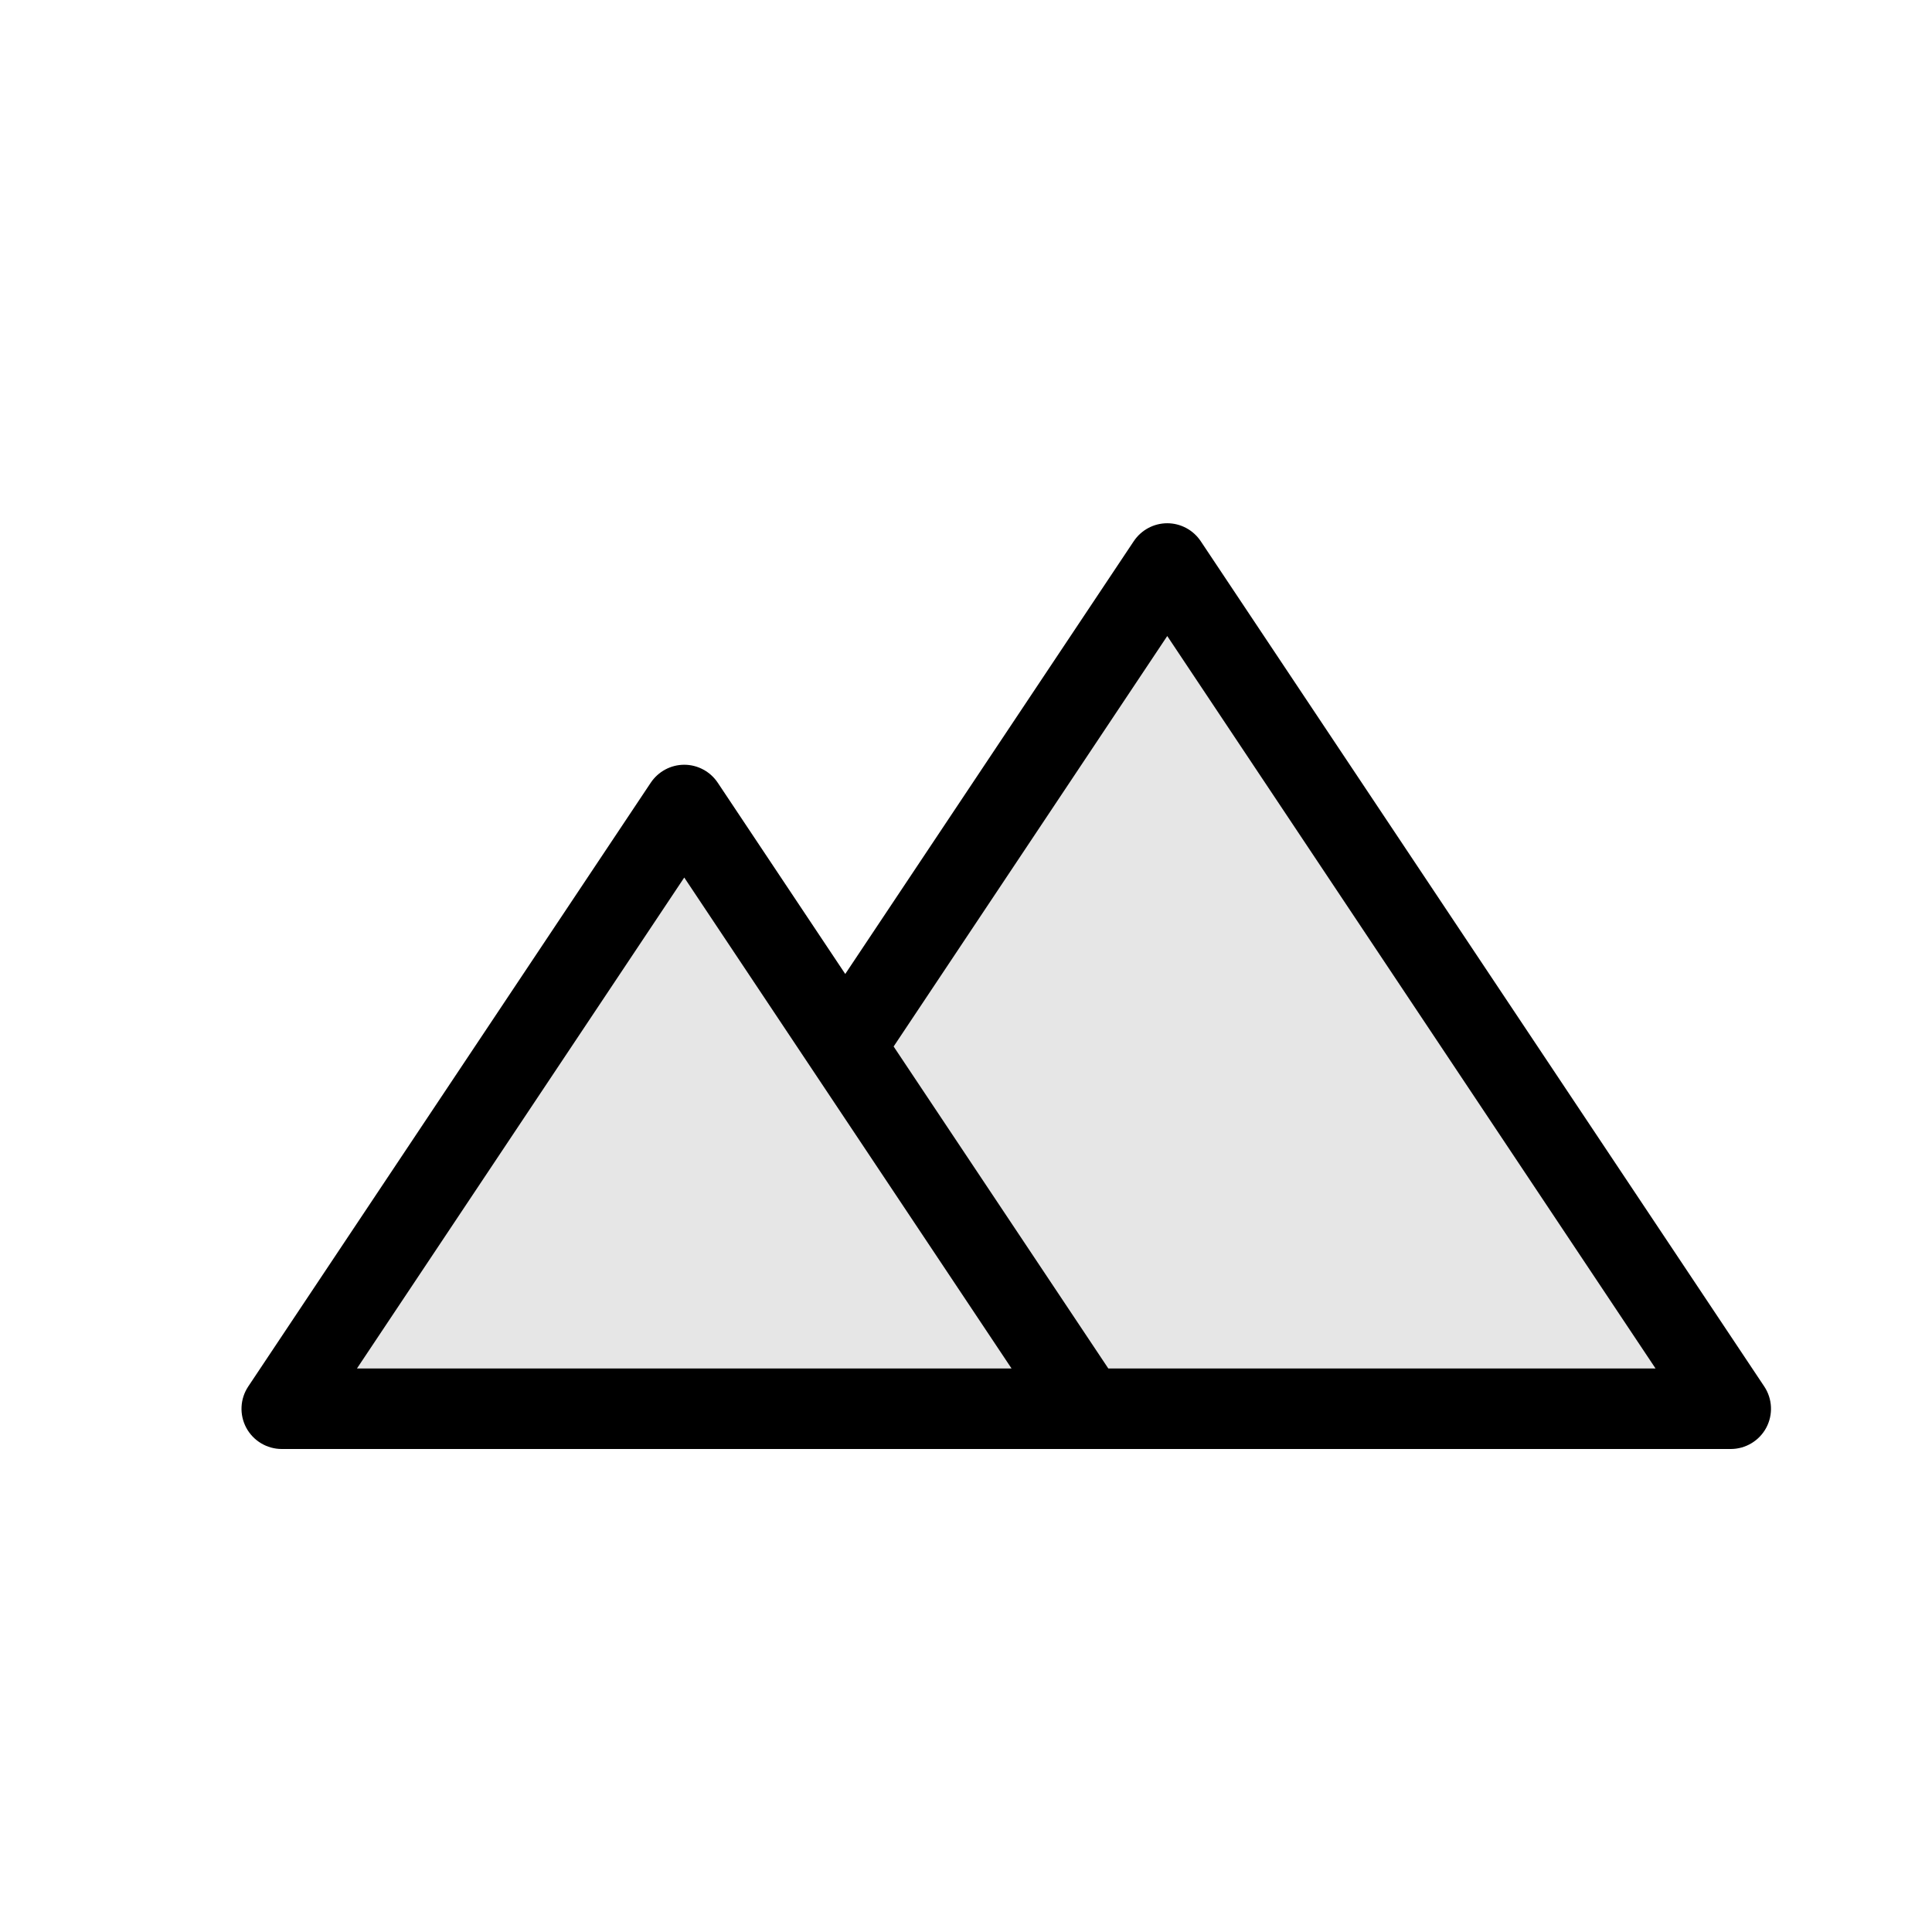 <svg width="24" height="24" viewBox="0 0 24 24" fill="none" xmlns="http://www.w3.org/2000/svg">
<path d="M8.5 10L3.5 17.5H21.5L14.5 7L10.5 13L8.5 10Z" fill="black" fill-opacity="0.1"/>
<path fill-rule="evenodd" clip-rule="evenodd" d="M14.916 6.723C14.823 6.584 14.667 6.5 14.5 6.5C14.333 6.5 14.177 6.584 14.084 6.723L10.5 12.099L8.916 9.723C8.823 9.584 8.667 9.5 8.5 9.5C8.333 9.5 8.177 9.584 8.084 9.723L3.084 17.223C2.982 17.376 2.972 17.573 3.059 17.736C3.146 17.898 3.316 18 3.5 18H21.5C21.684 18 21.854 17.898 21.941 17.736C22.028 17.573 22.018 17.376 21.916 17.223L14.916 6.723ZM13.768 17H20.566L14.5 7.901L11.101 13L13.768 17ZM8.5 10.901L12.566 17H4.434L8.5 10.901Z" fill="black"/>
</svg>
